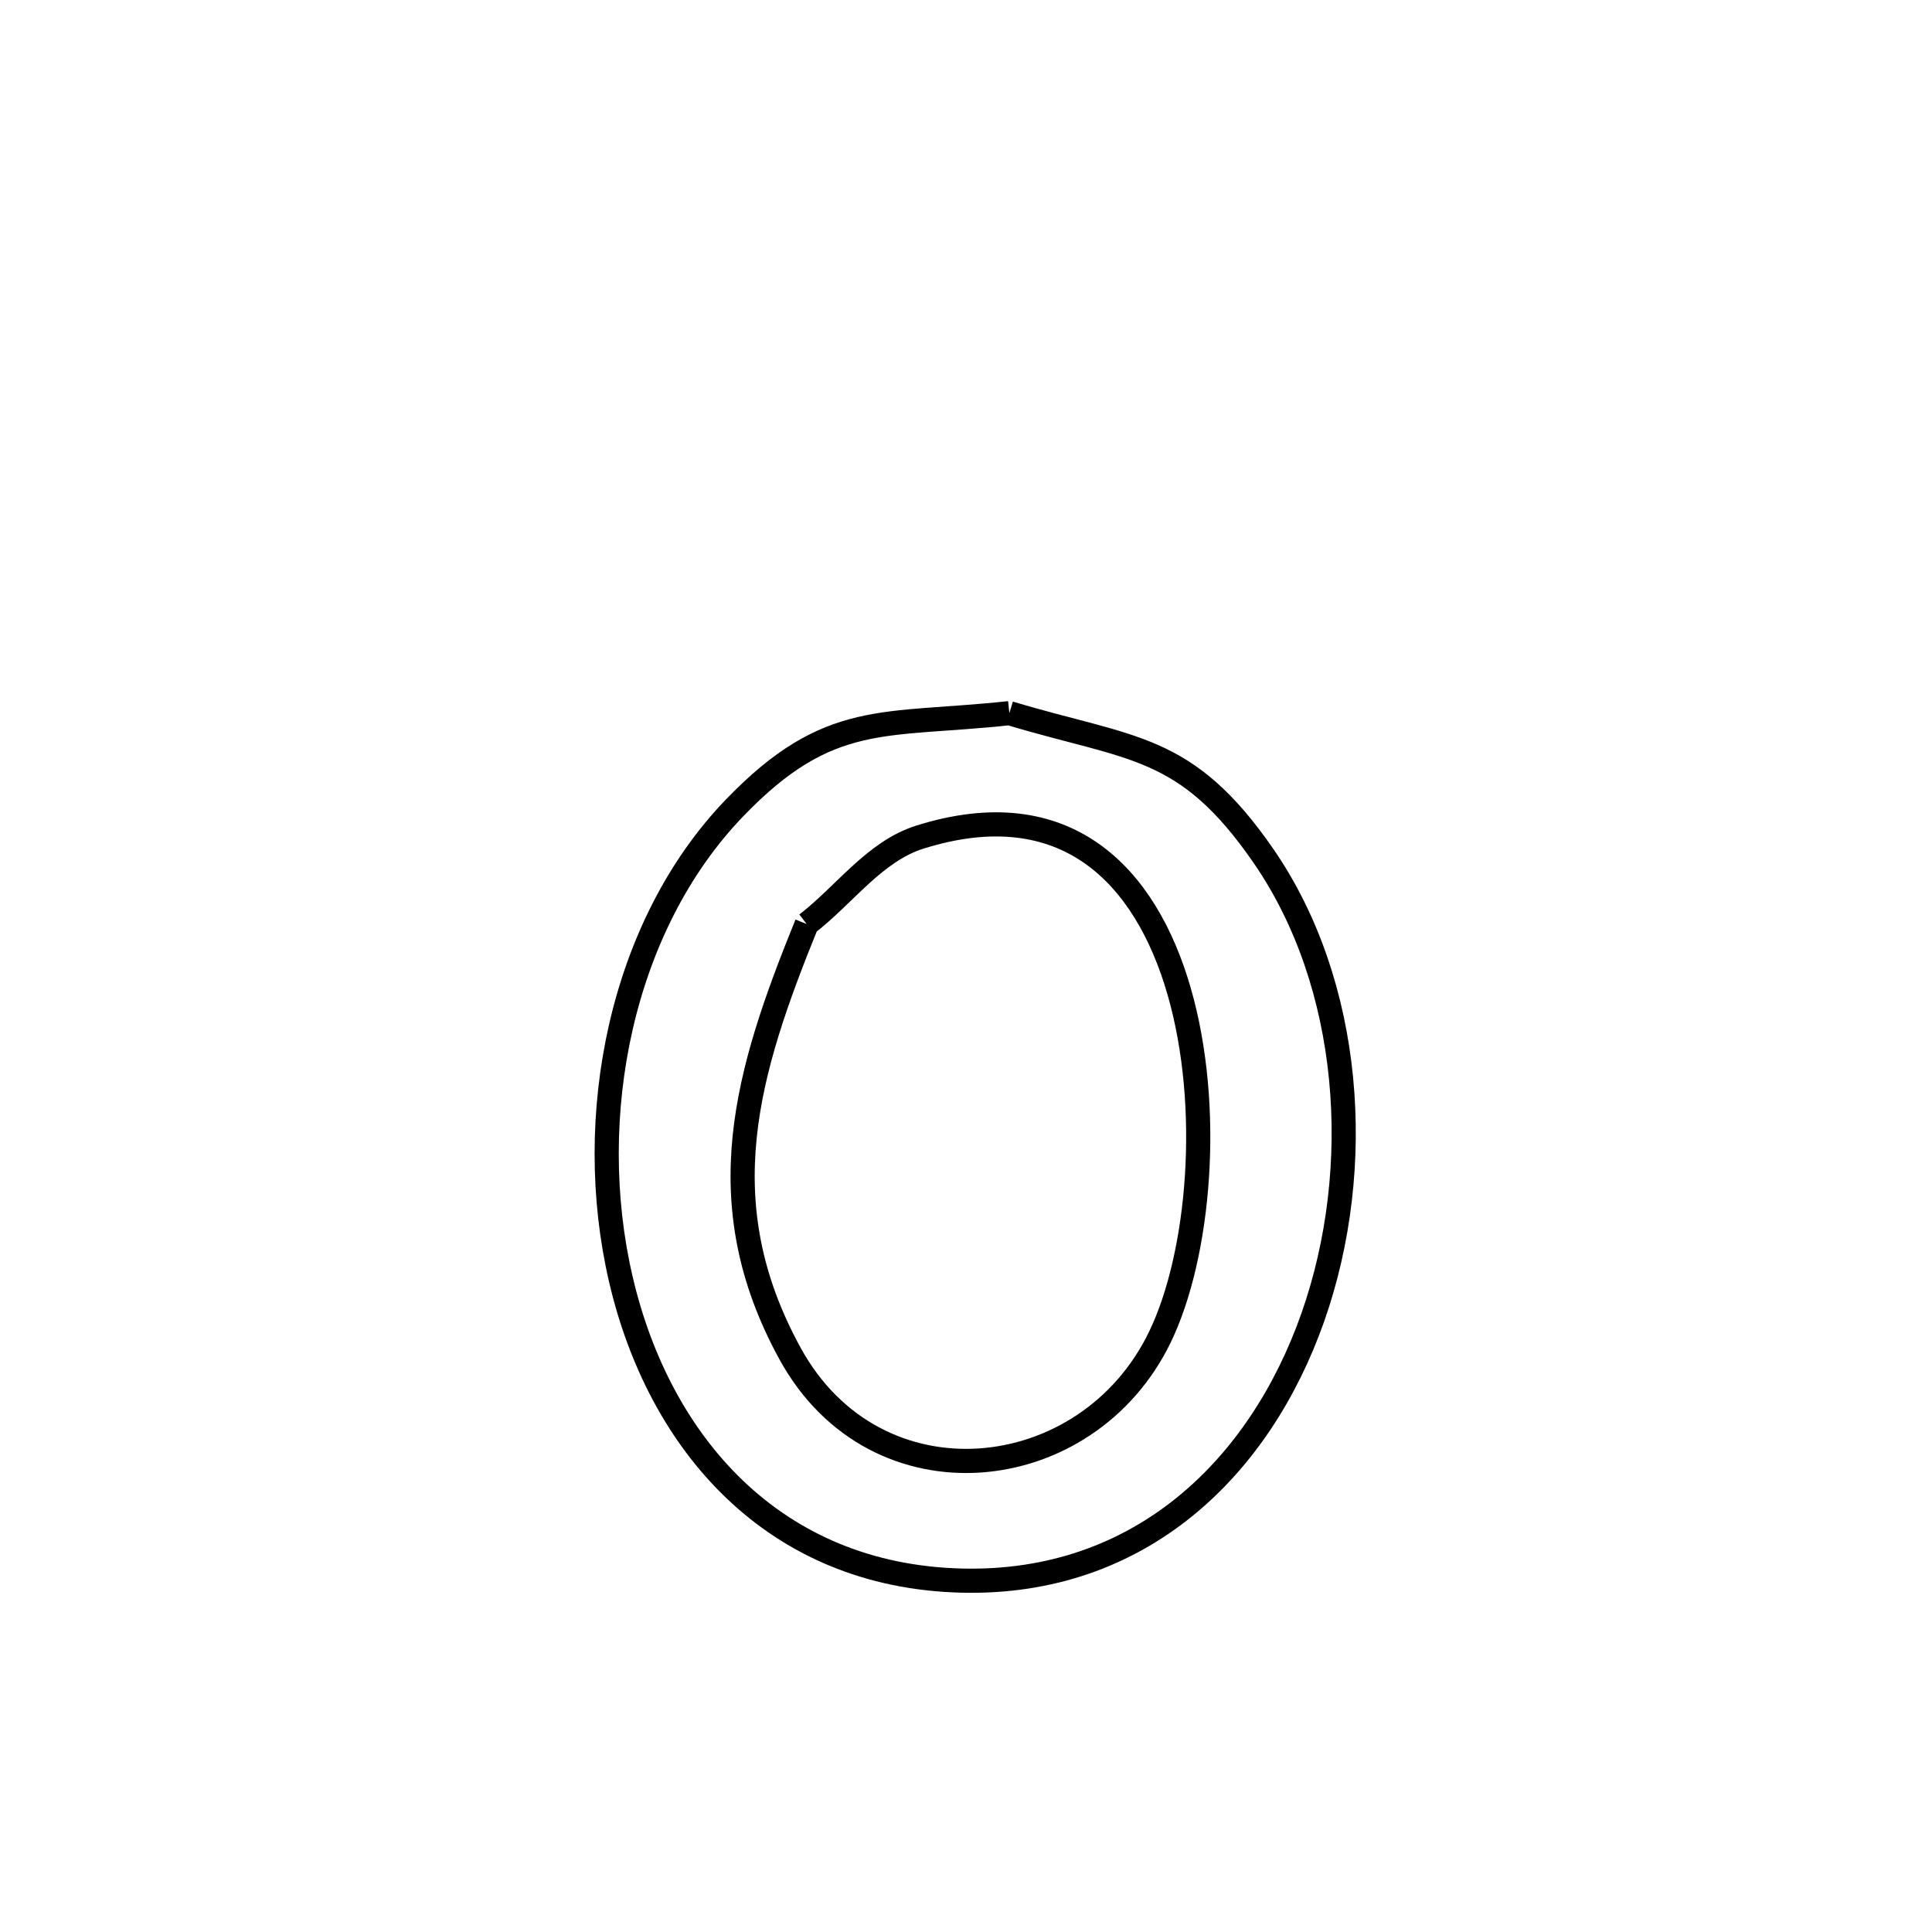 <svg xmlns="http://www.w3.org/2000/svg" viewBox="0.0 0.0 24.0 24.0" height="200px" width="200px"><path fill="none" stroke="black" stroke-width=".3" stroke-opacity="1.0"  filling="0" d="M12.539 8.859 L12.539 8.859 C14.062 9.317 14.729 9.231 15.697 10.635 C16.792 12.224 16.964 14.499 16.308 16.365 C15.651 18.231 14.168 19.686 11.955 19.635 C9.598 19.581 8.184 17.914 7.713 15.894 C7.242 13.874 7.713 11.501 9.126 10.035 C10.299 8.818 10.98 9.028 12.539 8.859 L12.539 8.859"></path>
<path fill="none" stroke="black" stroke-width=".3" stroke-opacity="1.0"  filling="0" d="M10.021 11.479 L10.021 11.479 C10.49 11.119 10.863 10.576 11.427 10.399 C13.239 9.83 14.231 10.872 14.647 12.312 C15.063 13.752 14.902 15.59 14.408 16.611 C13.504 18.479 10.881 18.759 9.815 16.816 C8.777 14.924 9.279 13.308 10.021 11.479 L10.021 11.479"></path></svg>